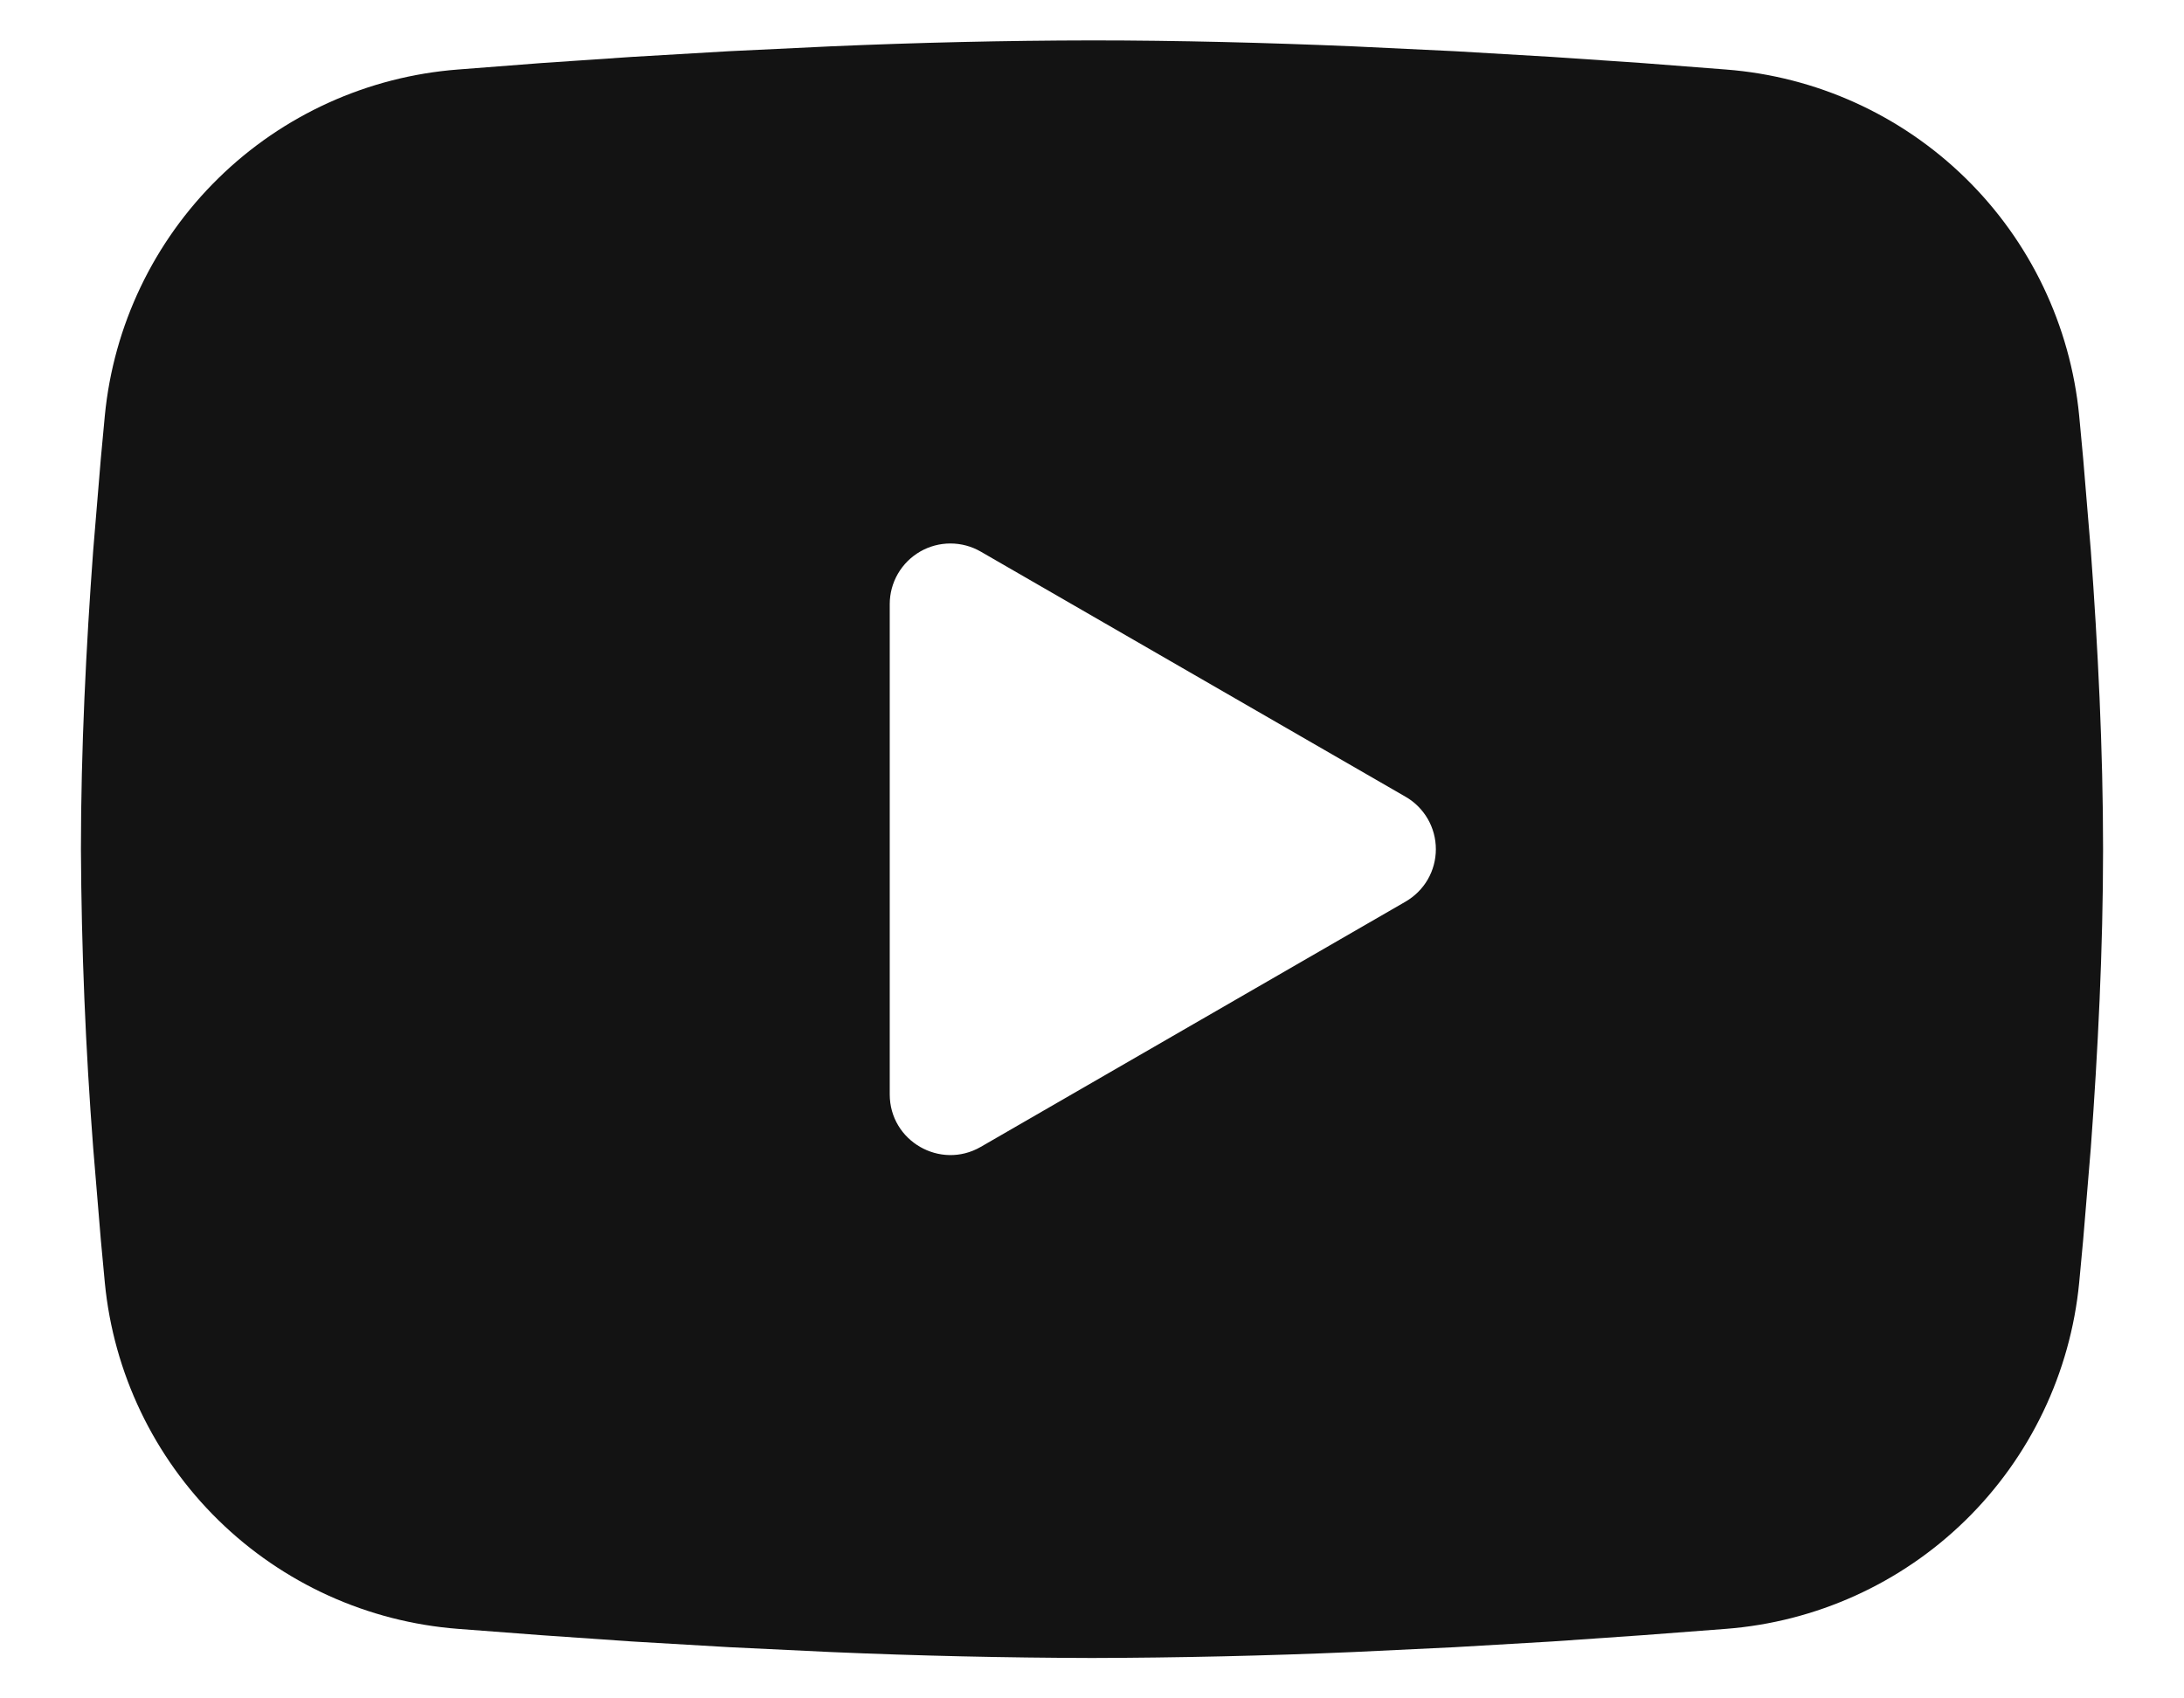 <svg width="18" height="14" viewBox="0 0 18 14" fill="none" xmlns="http://www.w3.org/2000/svg">
<path fill-rule="evenodd" clip-rule="evenodd" d="M9 0.333C9.712 0.333 10.443 0.352 11.152 0.382L11.988 0.422L12.789 0.469L13.539 0.52L14.224 0.573C14.968 0.63 15.667 0.947 16.2 1.469C16.733 1.991 17.064 2.684 17.136 3.426L17.169 3.78L17.232 4.538C17.29 5.324 17.333 6.181 17.333 7C17.333 7.819 17.29 8.676 17.232 9.462L17.169 10.22L17.136 10.574C17.064 11.316 16.732 12.01 16.2 12.531C15.667 13.053 14.967 13.37 14.223 13.427L13.54 13.479L12.79 13.531L11.988 13.578L11.152 13.618C10.435 13.649 9.717 13.665 9 13.667C8.282 13.665 7.565 13.649 6.848 13.618L6.012 13.578L5.211 13.531L4.461 13.479L3.776 13.427C3.032 13.37 2.333 13.053 1.8 12.531C1.267 12.009 0.936 11.316 0.864 10.574L0.831 10.22L0.768 9.462C0.705 8.643 0.671 7.821 0.667 7C0.667 6.181 0.71 5.324 0.768 4.538L0.831 3.78L0.864 3.426C0.936 2.684 1.267 1.991 1.8 1.469C2.332 0.947 3.032 0.63 3.775 0.573L4.459 0.52L5.209 0.469L6.011 0.422L6.847 0.382C7.565 0.351 8.282 0.334 9 0.333ZM7.333 4.979V9.021C7.333 9.406 7.75 9.646 8.083 9.454L11.583 7.433C11.659 7.389 11.723 7.326 11.767 7.25C11.811 7.174 11.834 7.088 11.834 7C11.834 6.912 11.811 6.826 11.767 6.75C11.723 6.674 11.659 6.61 11.583 6.567L8.083 4.547C8.007 4.503 7.921 4.48 7.833 4.48C7.745 4.48 7.659 4.503 7.583 4.547C7.507 4.591 7.444 4.654 7.4 4.73C7.356 4.806 7.333 4.892 7.333 4.98V4.979Z" fill="#131313"/>
</svg>
